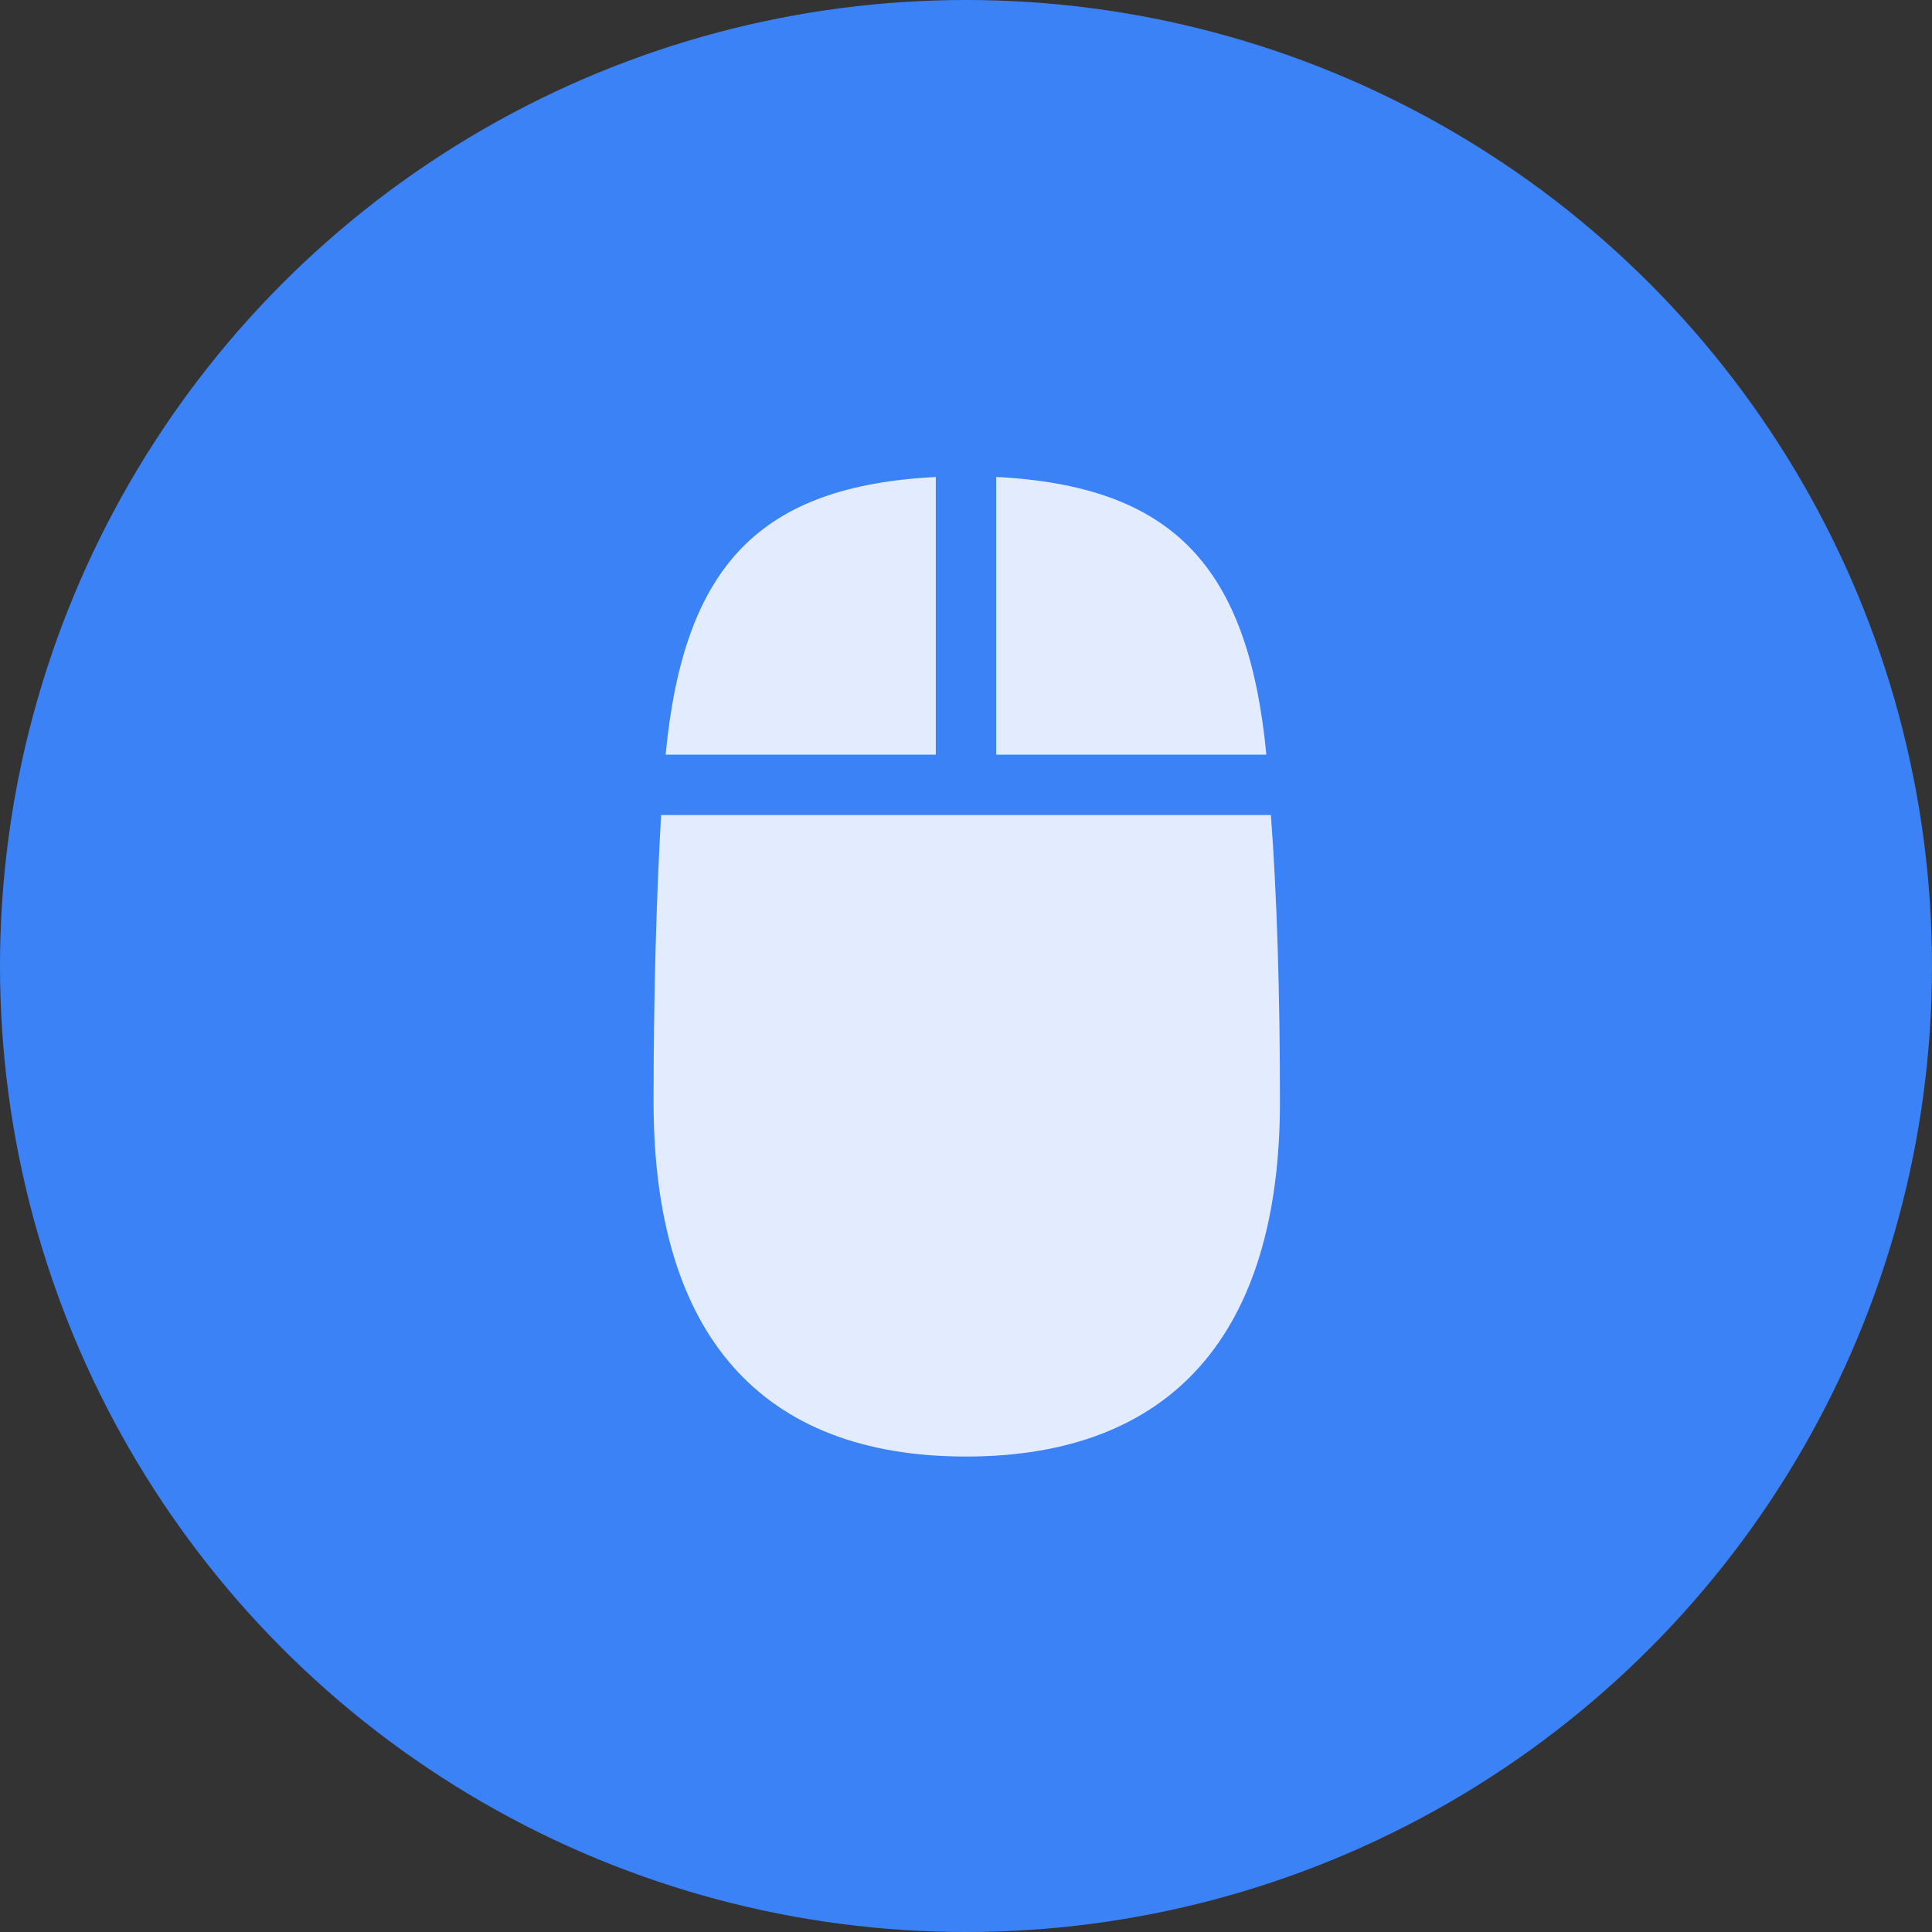<svg xmlns="http://www.w3.org/2000/svg" viewBox="0 0 128 128" xml:space="preserve"><rect x="0" y="0" width="128" height="128" fill="#333333" stroke="none"/><circle cx="64" cy="64" r="64" fill="#3b82f7"/><path fill="none" d="M43.3 31.5h41.5v65H43.3z"/><path fill="#fff" fill-opacity=".85" d="M44.1 50H62V31.6c-11.6.6-16.7 5.8-17.9 18.4zM66 50h17.9C82.7 37.5 77.7 32.2 66 31.6V50zm-2 46.5c13.6 0 20.8-8.1 20.8-23.5 0-7.2-.2-13.7-.6-19H43.8c-.3 5.2-.5 11.8-.5 19 0 15.4 7.1 23.5 20.7 23.5z"/></svg>